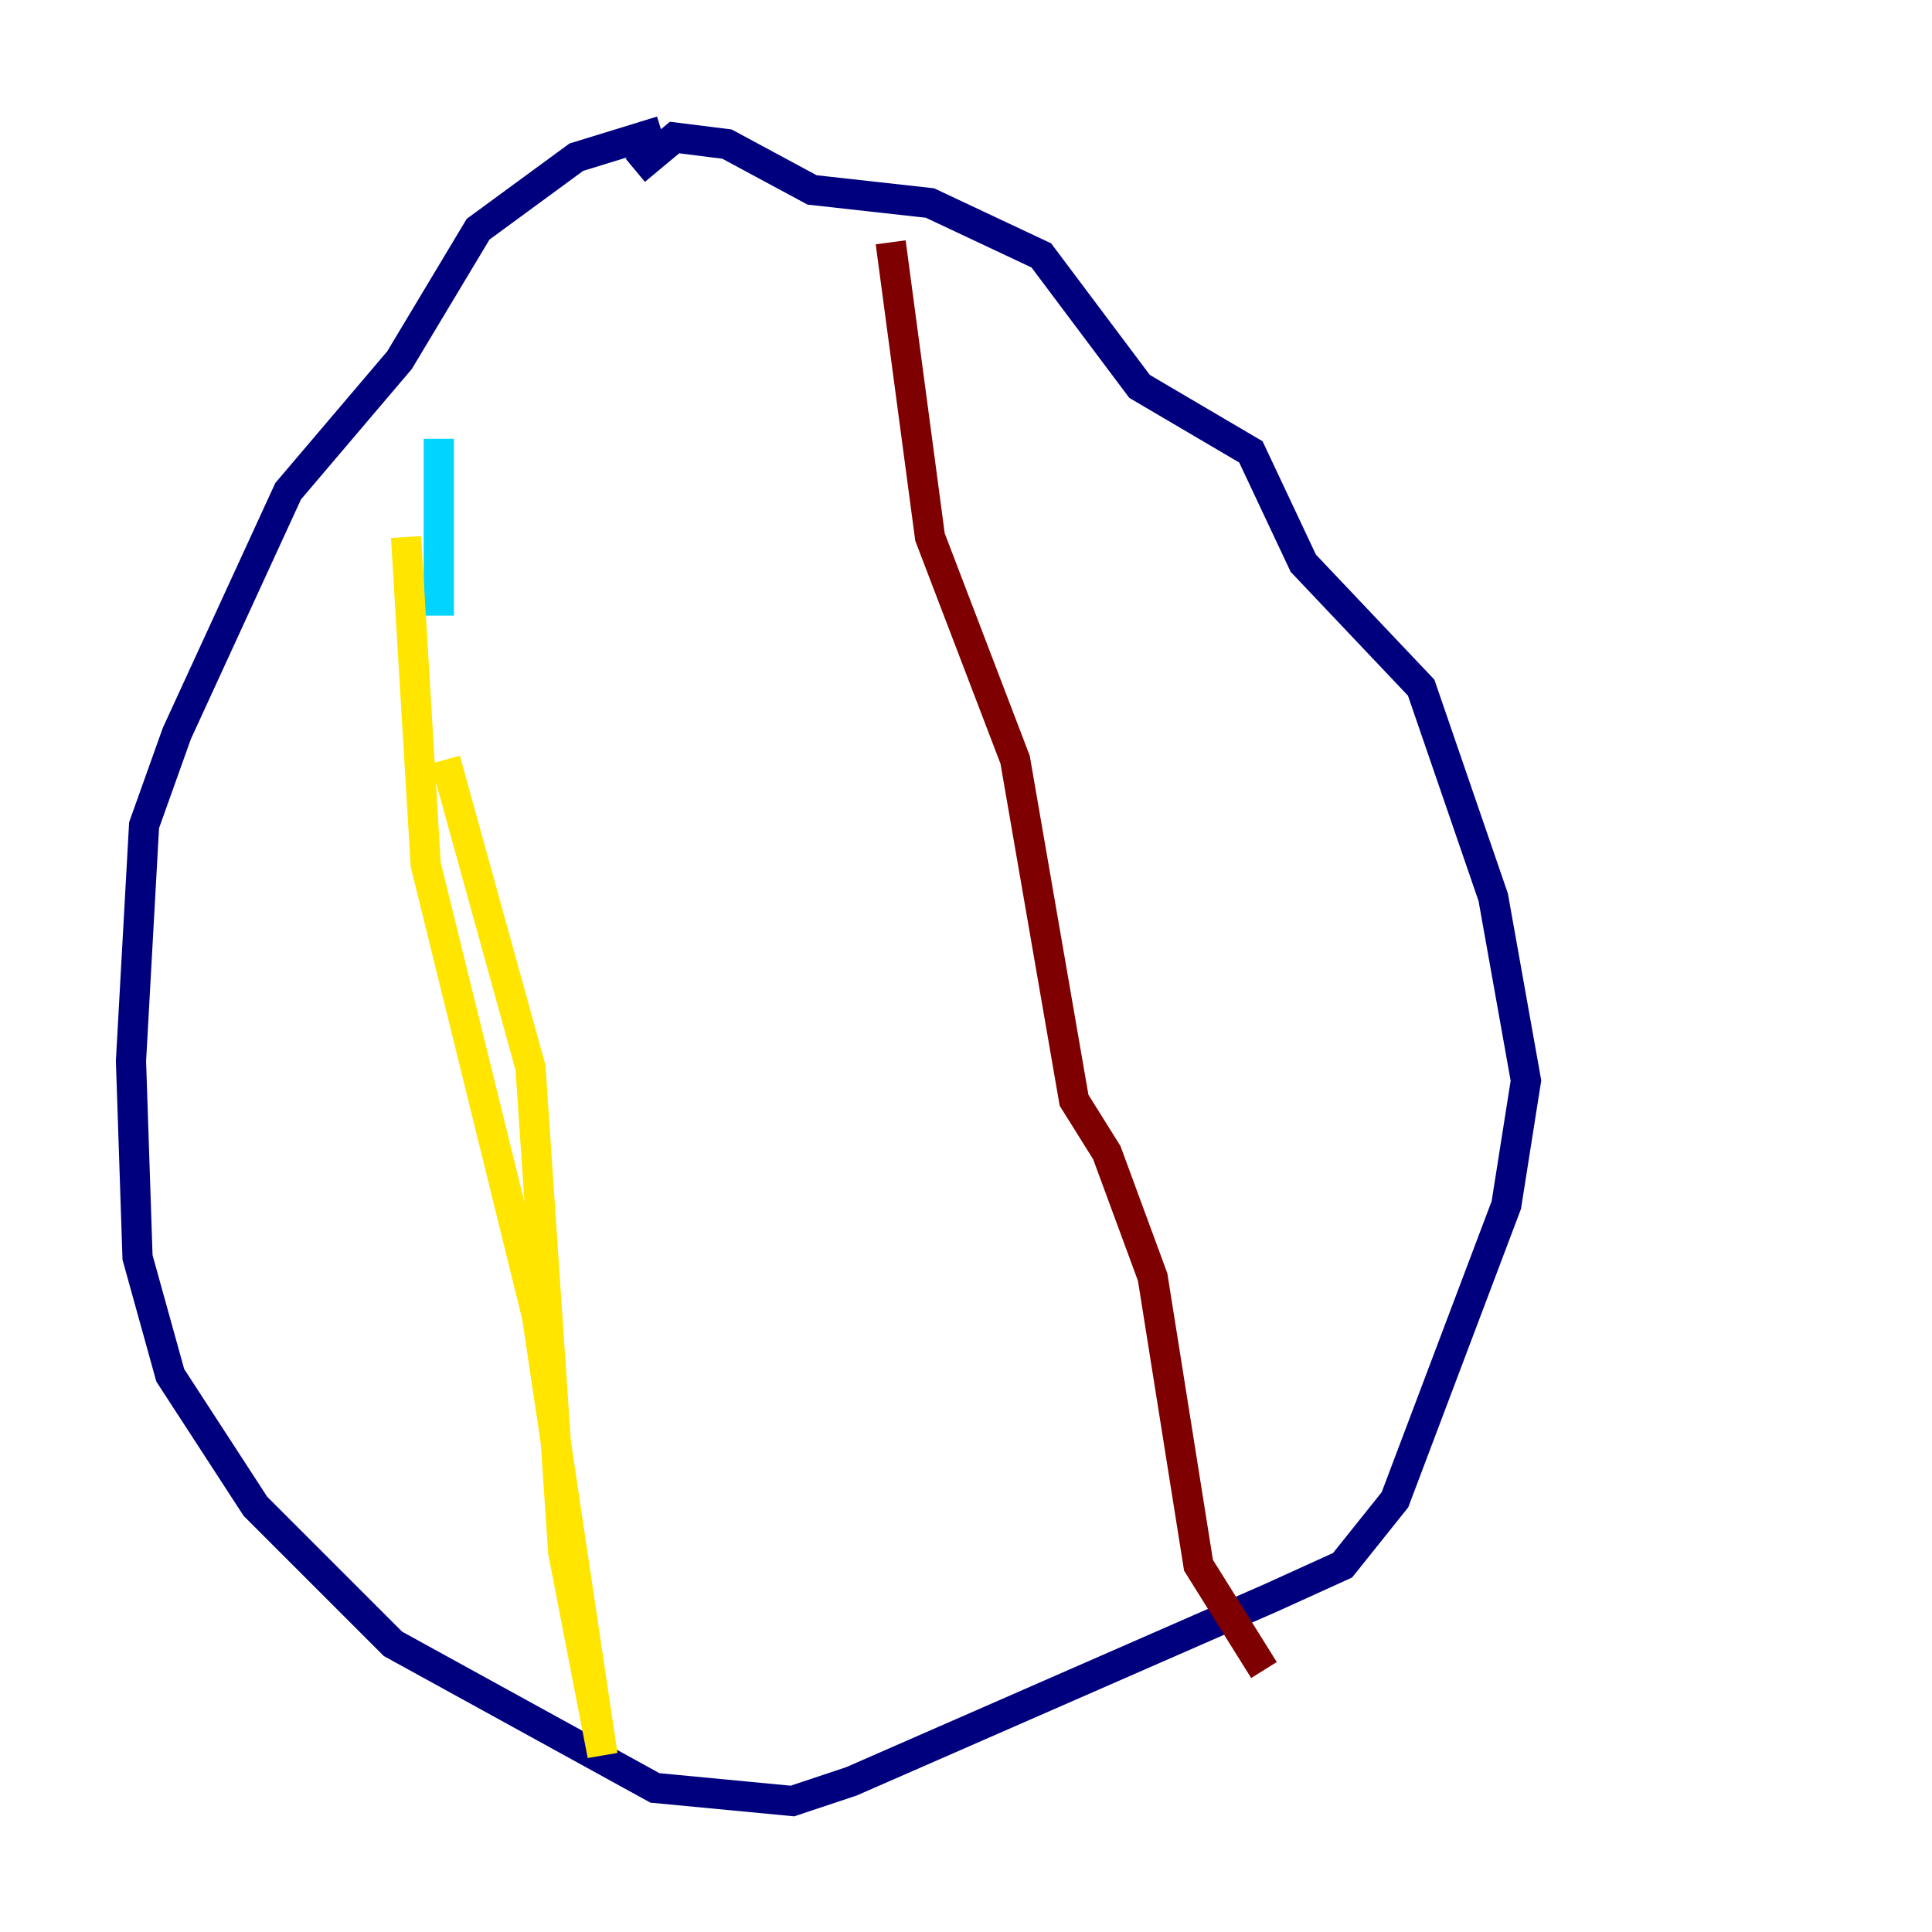 <?xml version="1.0" encoding="utf-8" ?>
<svg baseProfile="tiny" height="128" version="1.2" viewBox="0,0,128,128" width="128" xmlns="http://www.w3.org/2000/svg" xmlns:ev="http://www.w3.org/2001/xml-events" xmlns:xlink="http://www.w3.org/1999/xlink"><defs /><polyline fill="none" points="43.824,8.678 38.183,10.414 31.675,15.186 26.468,23.864 19.091,32.542 11.715,48.597 9.546,54.671 8.678,70.291 9.112,83.308 11.281,91.119 16.922,99.797 26.034,108.909 43.39,118.454 52.502,119.322 56.407,118.02 84.176,105.871 88.949,103.702 92.42,99.363 99.797,79.837 101.098,71.593 98.929,59.444 94.156,45.559 86.346,37.315 82.875,29.939 75.498,25.6 68.99,16.922 61.614,13.451 53.803,12.583 48.163,9.546 44.691,9.112 42.088,11.281" stroke="#00007f" stroke-width="2" /><polyline fill="none" points="29.071,29.071 29.071,40.786" stroke="#00d4ff" stroke-width="2" /><polyline fill="none" points="29.505,50.332 35.146,70.725 37.315,102.834 39.919,116.285 35.58,87.214 28.203,57.275 26.902,35.58" stroke="#ffe500" stroke-width="2" /><polyline fill="none" points="59.01,16.054 61.614,35.58 67.254,50.332 71.159,72.895 73.329,76.366 76.366,84.61 79.403,103.702 83.742,110.644" stroke="#7f0000" stroke-width="2" /></svg>